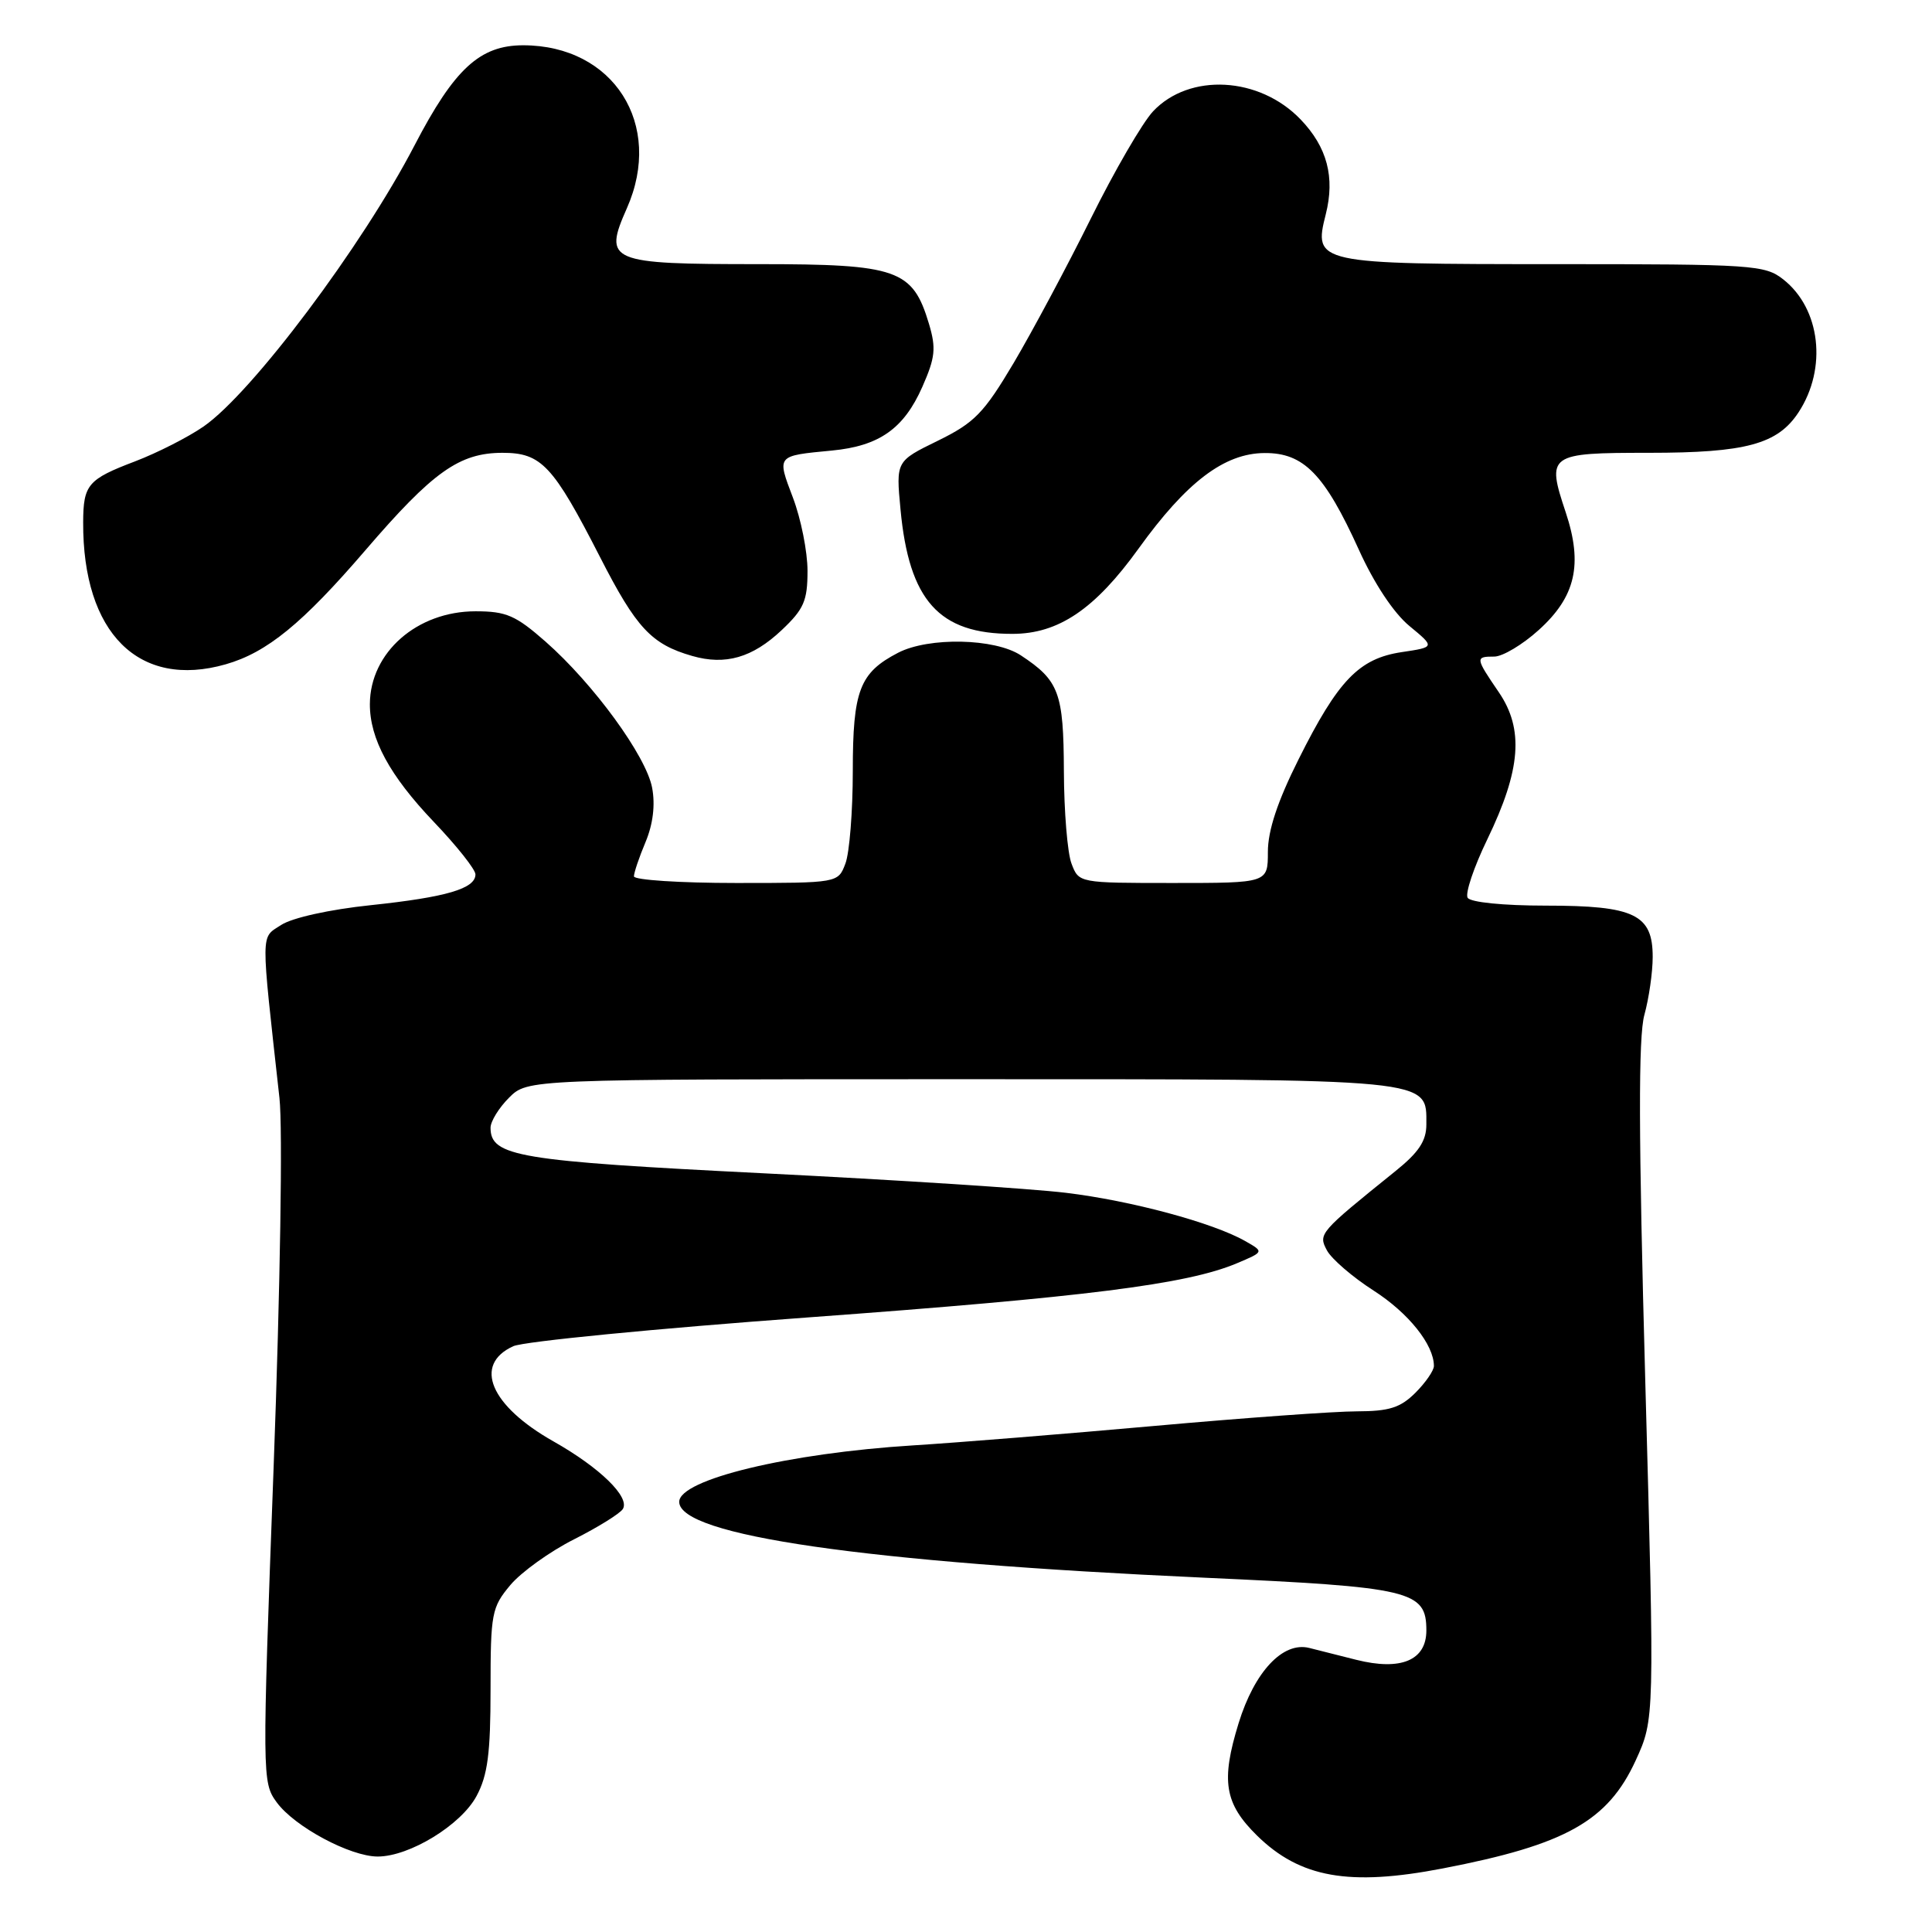<?xml version="1.0" encoding="UTF-8" standalone="no"?>
<!DOCTYPE svg PUBLIC "-//W3C//DTD SVG 1.1//EN" "http://www.w3.org/Graphics/SVG/1.1/DTD/svg11.dtd" >
<svg xmlns="http://www.w3.org/2000/svg" xmlns:xlink="http://www.w3.org/1999/xlink" version="1.1" viewBox="0 0 256 256">
 <g >
 <path fill="currentColor"
d=" M 191.16 247.58 C 207.47 244.44 213.05 241.31 216.75 233.24 C 219.24 227.79 219.24 227.79 218.01 183.11 C 217.11 150.39 217.08 137.38 217.89 134.47 C 218.49 132.29 218.99 128.84 218.99 126.81 C 219.00 121.17 216.58 120.00 204.84 120.00 C 199.18 120.00 194.85 119.56 194.47 118.96 C 194.12 118.39 195.29 114.90 197.08 111.21 C 201.53 102.00 201.95 96.62 198.59 91.71 C 195.48 87.15 195.46 87.00 198.00 87.00 C 199.10 87.00 201.75 85.42 203.89 83.48 C 208.78 79.07 209.76 74.79 207.47 67.90 C 204.90 60.19 205.16 60.00 218.50 60.00 C 231.34 60.00 235.55 58.86 238.32 54.63 C 242.14 48.80 241.23 40.90 236.29 37.02 C 233.86 35.11 232.29 35.00 206.06 35.00 C 174.37 35.00 174.02 34.92 175.67 28.40 C 176.91 23.48 175.86 19.50 172.34 15.83 C 166.88 10.13 157.60 9.63 152.78 14.76 C 151.37 16.27 147.65 22.68 144.52 29.00 C 141.38 35.33 136.79 43.91 134.32 48.09 C 130.36 54.75 129.14 56.01 124.27 58.40 C 118.72 61.11 118.72 61.11 119.32 67.48 C 120.45 79.58 124.42 84.01 134.15 83.99 C 140.25 83.99 145.08 80.72 150.86 72.70 C 157.22 63.86 162.23 60.06 167.56 60.03 C 172.75 59.99 175.51 62.83 180.05 72.83 C 182.08 77.32 184.68 81.24 186.76 82.95 C 190.15 85.75 190.15 85.75 185.73 86.41 C 180.07 87.26 177.30 90.14 172.06 100.63 C 169.28 106.18 168.00 110.05 168.00 112.88 C 168.00 117.00 168.00 117.00 155.48 117.00 C 142.95 117.00 142.95 117.00 141.98 114.43 C 141.44 113.02 140.99 107.51 140.97 102.18 C 140.93 91.79 140.34 90.18 135.27 86.84 C 131.83 84.57 123.08 84.39 119.01 86.49 C 113.90 89.14 113.00 91.48 113.00 102.16 C 113.00 107.50 112.56 113.02 112.02 114.43 C 111.05 117.00 111.05 117.00 97.52 117.00 C 90.09 117.00 84.00 116.60 84.00 116.12 C 84.00 115.64 84.69 113.59 85.54 111.57 C 86.53 109.20 86.84 106.65 86.41 104.38 C 85.62 100.18 78.65 90.62 72.30 85.03 C 68.33 81.54 67.09 81.00 63.01 81.00 C 55.26 81.00 49.05 86.45 49.01 93.28 C 48.99 97.89 51.63 102.76 57.46 108.88 C 60.51 112.07 63.00 115.21 63.00 115.86 C 63.00 117.75 59.16 118.88 49.13 119.94 C 43.67 120.51 38.72 121.61 37.26 122.56 C 34.51 124.36 34.53 122.91 37.03 145.50 C 37.47 149.48 37.14 170.51 36.26 194.31 C 34.73 235.50 34.73 236.17 36.66 238.81 C 39.01 242.04 46.40 246.00 50.05 246.00 C 54.26 246.00 61.09 241.82 63.14 237.99 C 64.62 235.24 65.00 232.34 65.00 223.84 C 65.00 213.76 65.15 212.98 67.63 210.02 C 69.08 208.30 72.87 205.58 76.06 203.97 C 79.25 202.36 82.16 200.55 82.53 199.95 C 83.50 198.38 79.49 194.47 73.35 191.00 C 64.97 186.27 62.66 180.82 68.01 178.38 C 69.38 177.75 86.92 176.04 107.00 174.57 C 143.89 171.87 157.27 170.18 163.87 167.40 C 167.50 165.87 167.50 165.87 165.00 164.45 C 160.72 162.01 149.86 159.09 141.22 158.05 C 136.67 157.50 118.67 156.34 101.22 155.47 C 68.60 153.84 65.00 153.24 65.00 149.43 C 65.00 148.59 66.10 146.80 67.45 145.45 C 69.91 143.00 69.91 143.00 127.23 143.00 C 190.41 143.00 189.00 142.86 189.00 149.00 C 189.00 151.18 187.99 152.70 184.89 155.19 C 174.78 163.34 174.65 163.48 175.83 165.69 C 176.44 166.82 179.22 169.22 182.01 171.01 C 186.63 173.97 190.00 178.18 190.00 181.00 C 190.00 181.60 188.90 183.20 187.55 184.55 C 185.56 186.53 184.08 187.00 179.80 187.01 C 176.88 187.01 164.82 187.88 153.00 188.94 C 141.18 190.00 126.78 191.16 121.00 191.52 C 104.48 192.55 90.00 196.04 90.00 199.00 C 90.00 203.46 114.59 207.01 159.50 209.05 C 187.06 210.30 189.00 210.76 189.00 216.05 C 189.00 220.01 185.62 221.42 179.70 219.93 C 177.39 219.34 174.59 218.64 173.48 218.36 C 169.99 217.49 166.23 221.50 164.12 228.34 C 161.76 235.99 162.25 238.98 166.56 243.22 C 172.27 248.82 178.77 249.97 191.16 247.58 Z  M 29.92 88.02 C 35.37 86.46 40.06 82.63 48.40 72.93 C 57.36 62.50 60.86 60.01 66.58 60.00 C 71.74 60.00 73.28 61.65 79.51 73.82 C 84.32 83.23 86.32 85.37 91.73 86.92 C 96.12 88.18 99.70 87.15 103.57 83.50 C 106.52 80.72 107.00 79.61 107.00 75.64 C 107.00 73.10 106.13 68.74 105.07 65.95 C 102.93 60.30 102.83 60.41 110.24 59.70 C 116.50 59.10 119.76 56.81 122.21 51.27 C 123.93 47.37 124.06 46.15 123.09 42.90 C 120.93 35.70 118.94 35.00 100.56 35.00 C 80.65 35.00 79.92 34.69 83.07 27.58 C 87.97 16.49 81.30 6.01 69.33 6.00 C 63.58 6.00 60.21 9.11 54.94 19.24 C 47.99 32.62 33.40 52.06 26.98 56.51 C 24.93 57.93 20.84 60.01 17.88 61.14 C 11.64 63.51 11.04 64.22 11.02 69.20 C 10.95 83.90 18.41 91.32 29.92 88.02 Z "/>
</g>
</svg>